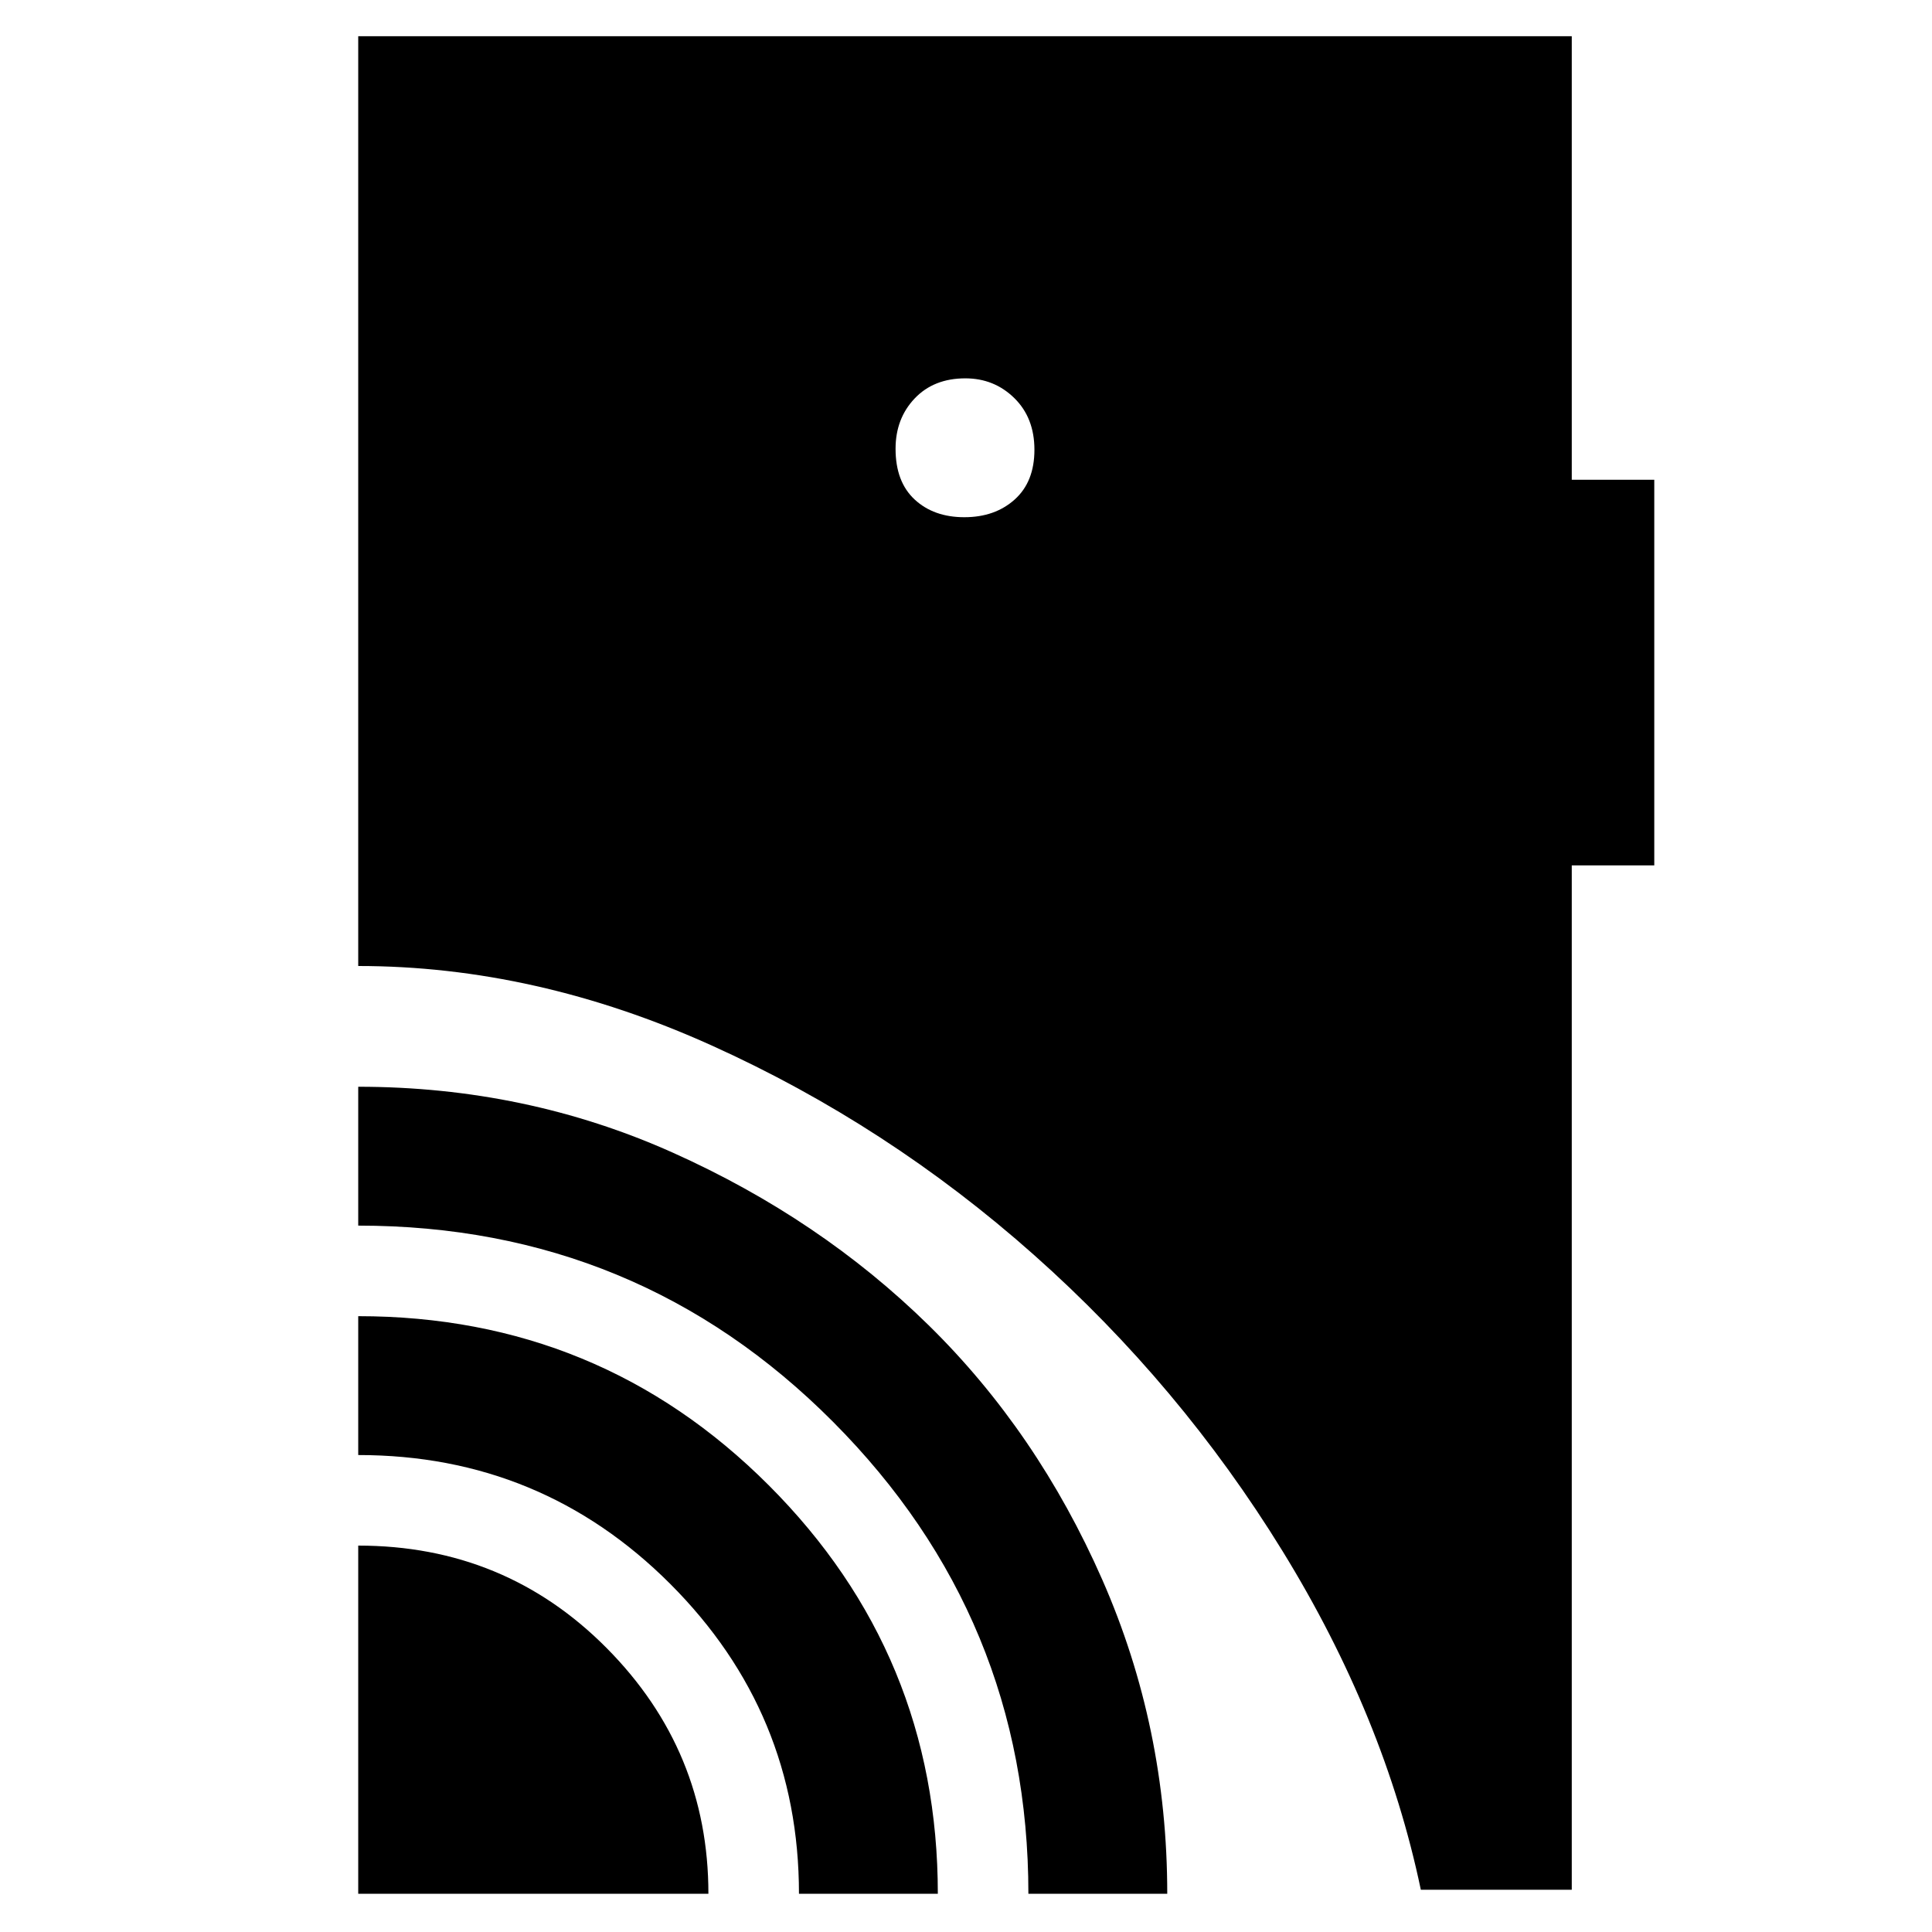 <svg xmlns="http://www.w3.org/2000/svg" height="48" viewBox="0 -960 960 960" width="48"><path d="M178-19v-173q72.96 0 123.48 50.95Q352-90.1 352-19H178Zm219 0q0-90-64-154t-155-64v-69q120 0 204 84.04T466-19h-69Zm114 0q0-137-97.06-234.5Q316.89-351 178-351v-69q83.28 0 156.39 32.78 73.11 32.78 127.08 85.76 53.98 52.98 86.25 126.41Q580-101.61 580-19h-69Zm-31.82-684q15.22 0 25.02-8.8 9.8-8.8 9.8-24.7 0-15.9-10-25.7-10-9.8-24.32-9.8-15.71 0-25.2 10-9.48 10-9.48 25 0 16.4 9.48 25.2 9.49 8.8 24.7 8.8ZM706-21q-18-85.91-68.79-168.4-50.79-82.48-123.46-147.06-72.68-64.57-160.12-104.05Q266.19-480 178-480v-462h603v220.39h41V-530h-41v509h-75Z"/></svg>